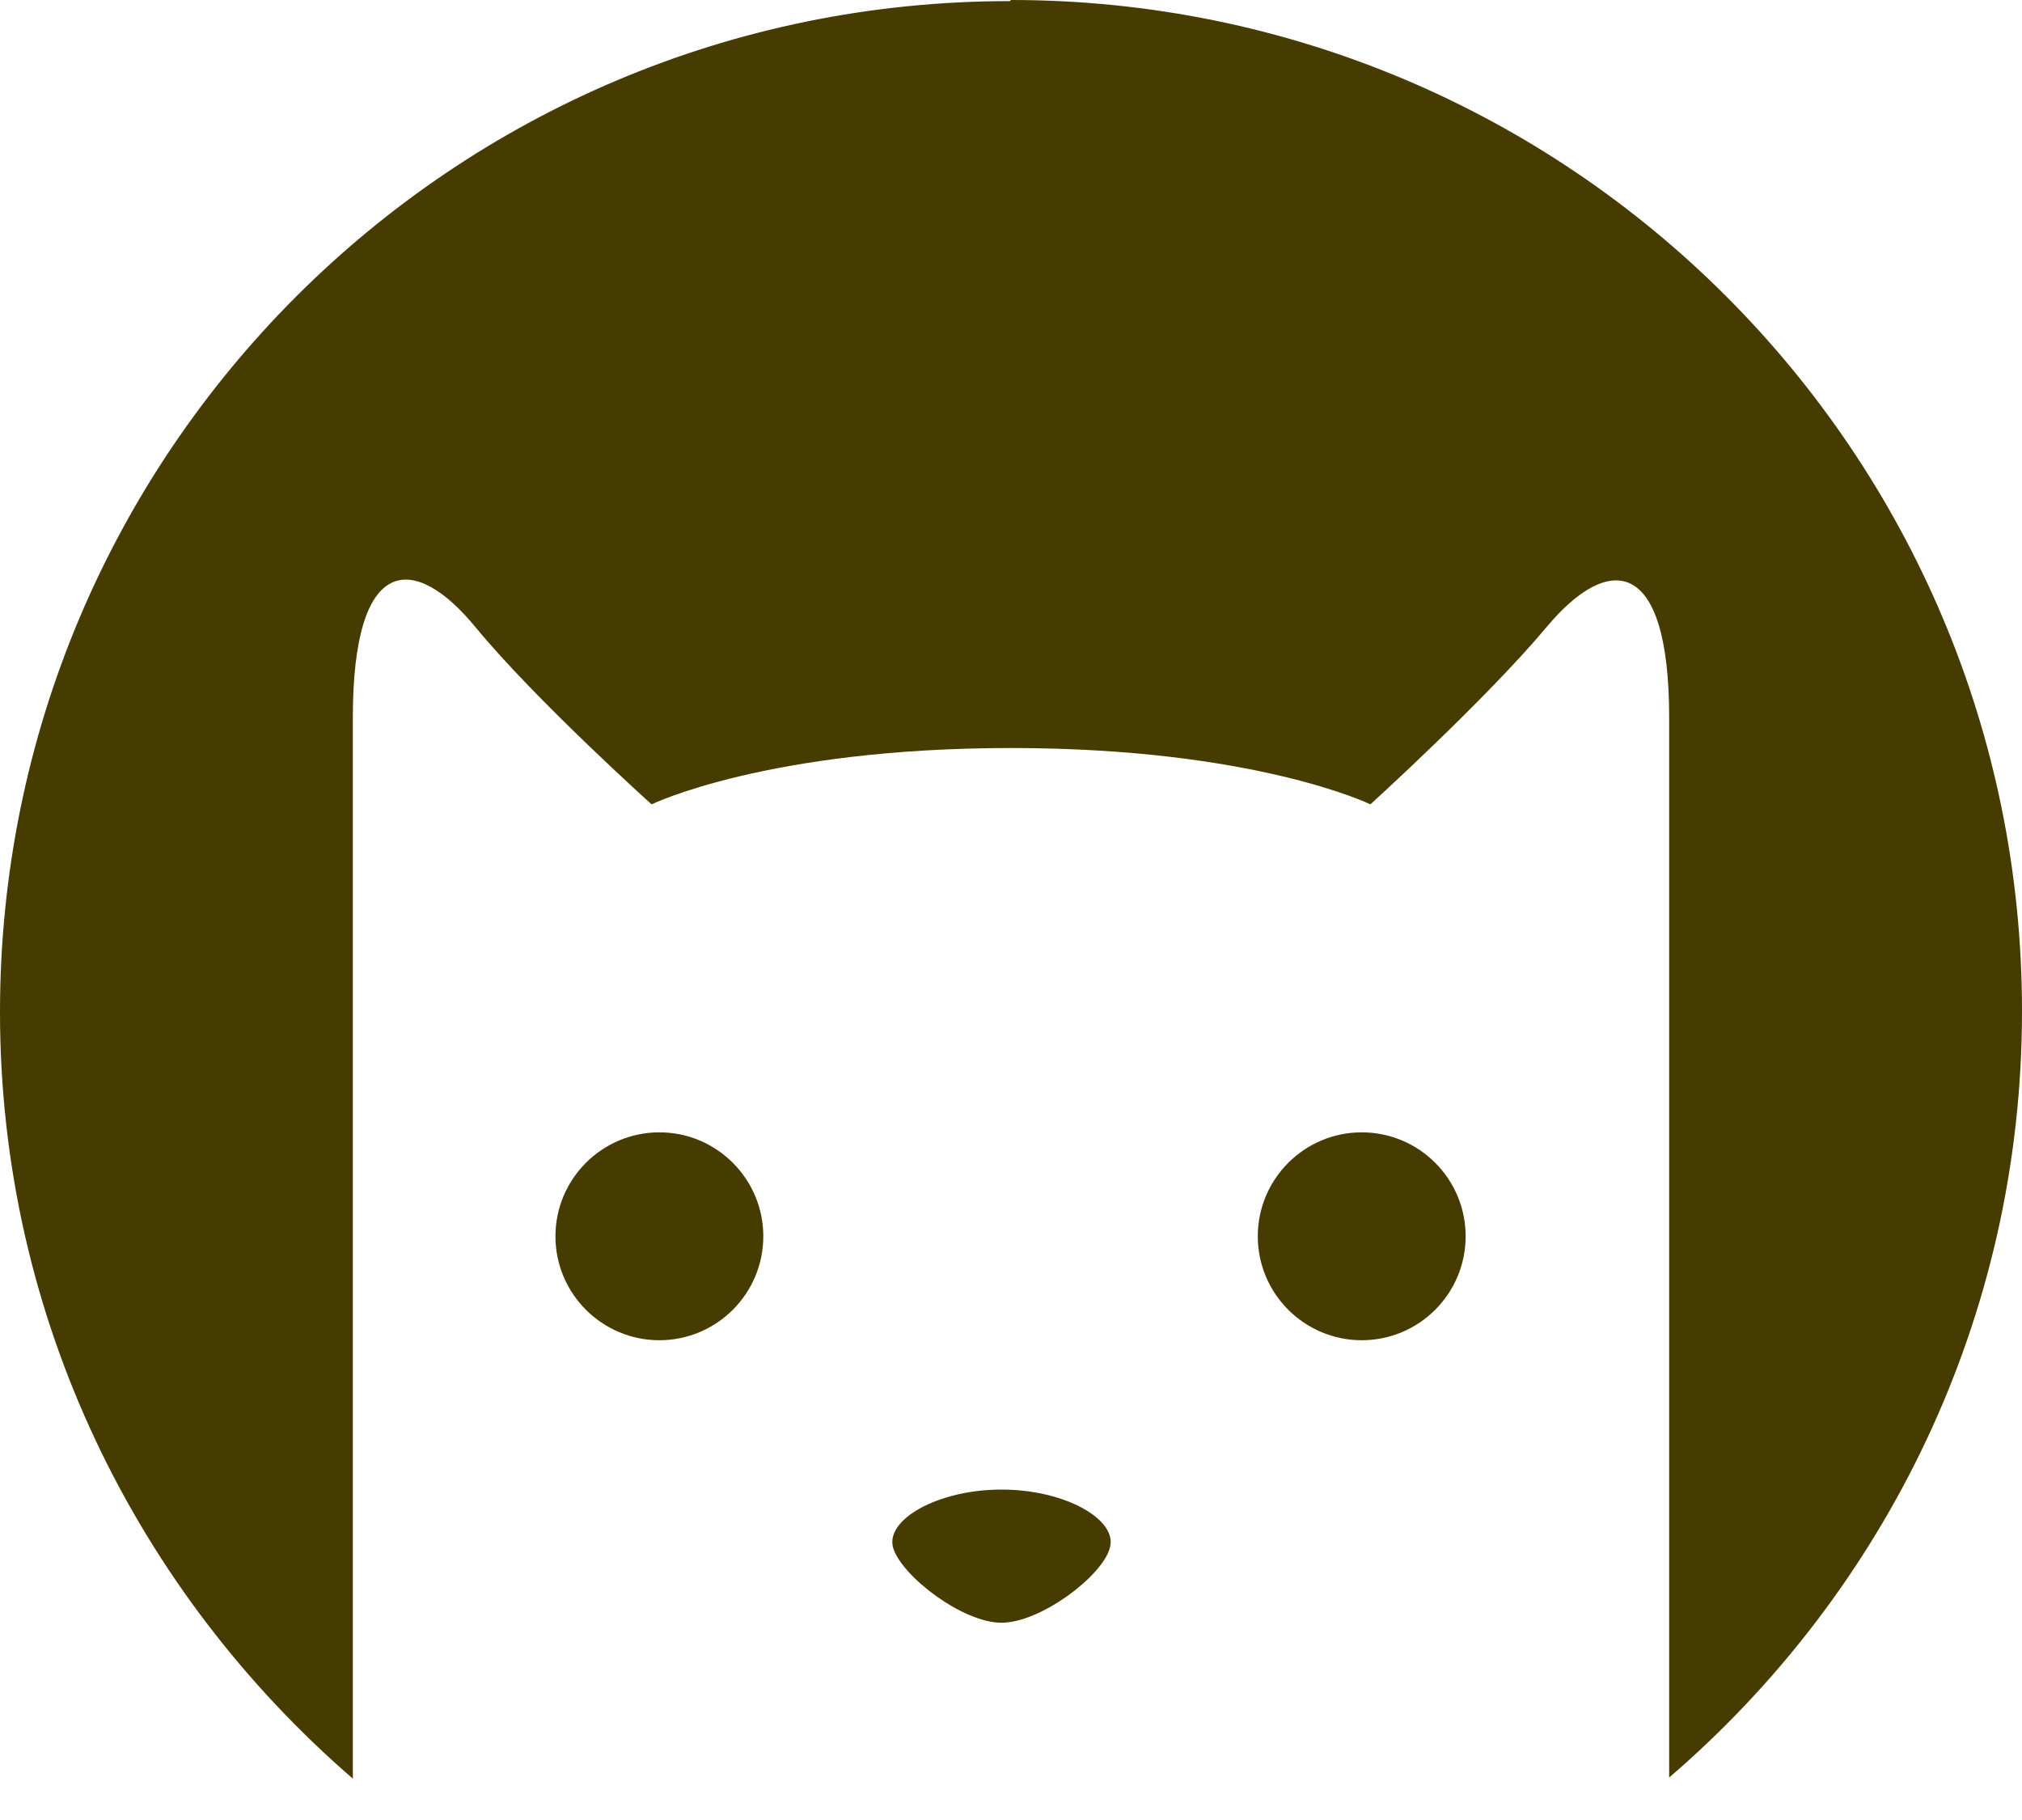 <svg width="20" height="18" viewBox="0 0 20 18" fill="none" xmlns="http://www.w3.org/2000/svg">
<path d="M6.522 11.199C5.955 11.199 5.494 11.66 5.494 12.227C5.494 12.794 5.955 13.255 6.522 13.255C7.089 13.255 7.55 12.794 7.55 12.227C7.55 11.66 7.089 11.199 6.522 11.199Z" fill="#463B00"/>
<path d="M13.469 11.199C12.902 11.199 12.441 11.66 12.441 12.227C12.441 12.794 12.902 13.255 13.469 13.255C14.037 13.255 14.497 12.794 14.497 12.227C14.497 11.66 14.037 11.199 13.469 11.199Z" fill="#463B00"/>
<path d="M9.906 14.732C9.274 14.732 8.75 15.032 8.835 15.311C8.921 15.589 9.521 16.049 9.906 16.049C10.291 16.049 10.902 15.589 10.977 15.311C11.062 15.032 10.538 14.732 9.906 14.732Z" fill="#463B00"/>
<path d="M9.989 0.011C4.465 0.011 0 4.486 0 10.011C0 13.041 1.36 15.749 3.49 17.591V7.098C3.49 5.471 4.101 5.471 4.7 6.199C5.3 6.927 6.445 7.955 6.445 7.955C6.445 7.955 7.591 7.398 10 7.398C12.409 7.398 13.555 7.955 13.555 7.955C13.555 7.955 14.7 6.916 15.3 6.199C15.899 5.482 16.51 5.482 16.51 7.098V17.58C18.64 15.749 20 13.041 20 10C20 4.475 15.525 0 10 0L9.989 0.011Z" fill="#463B00"/>
</svg>
